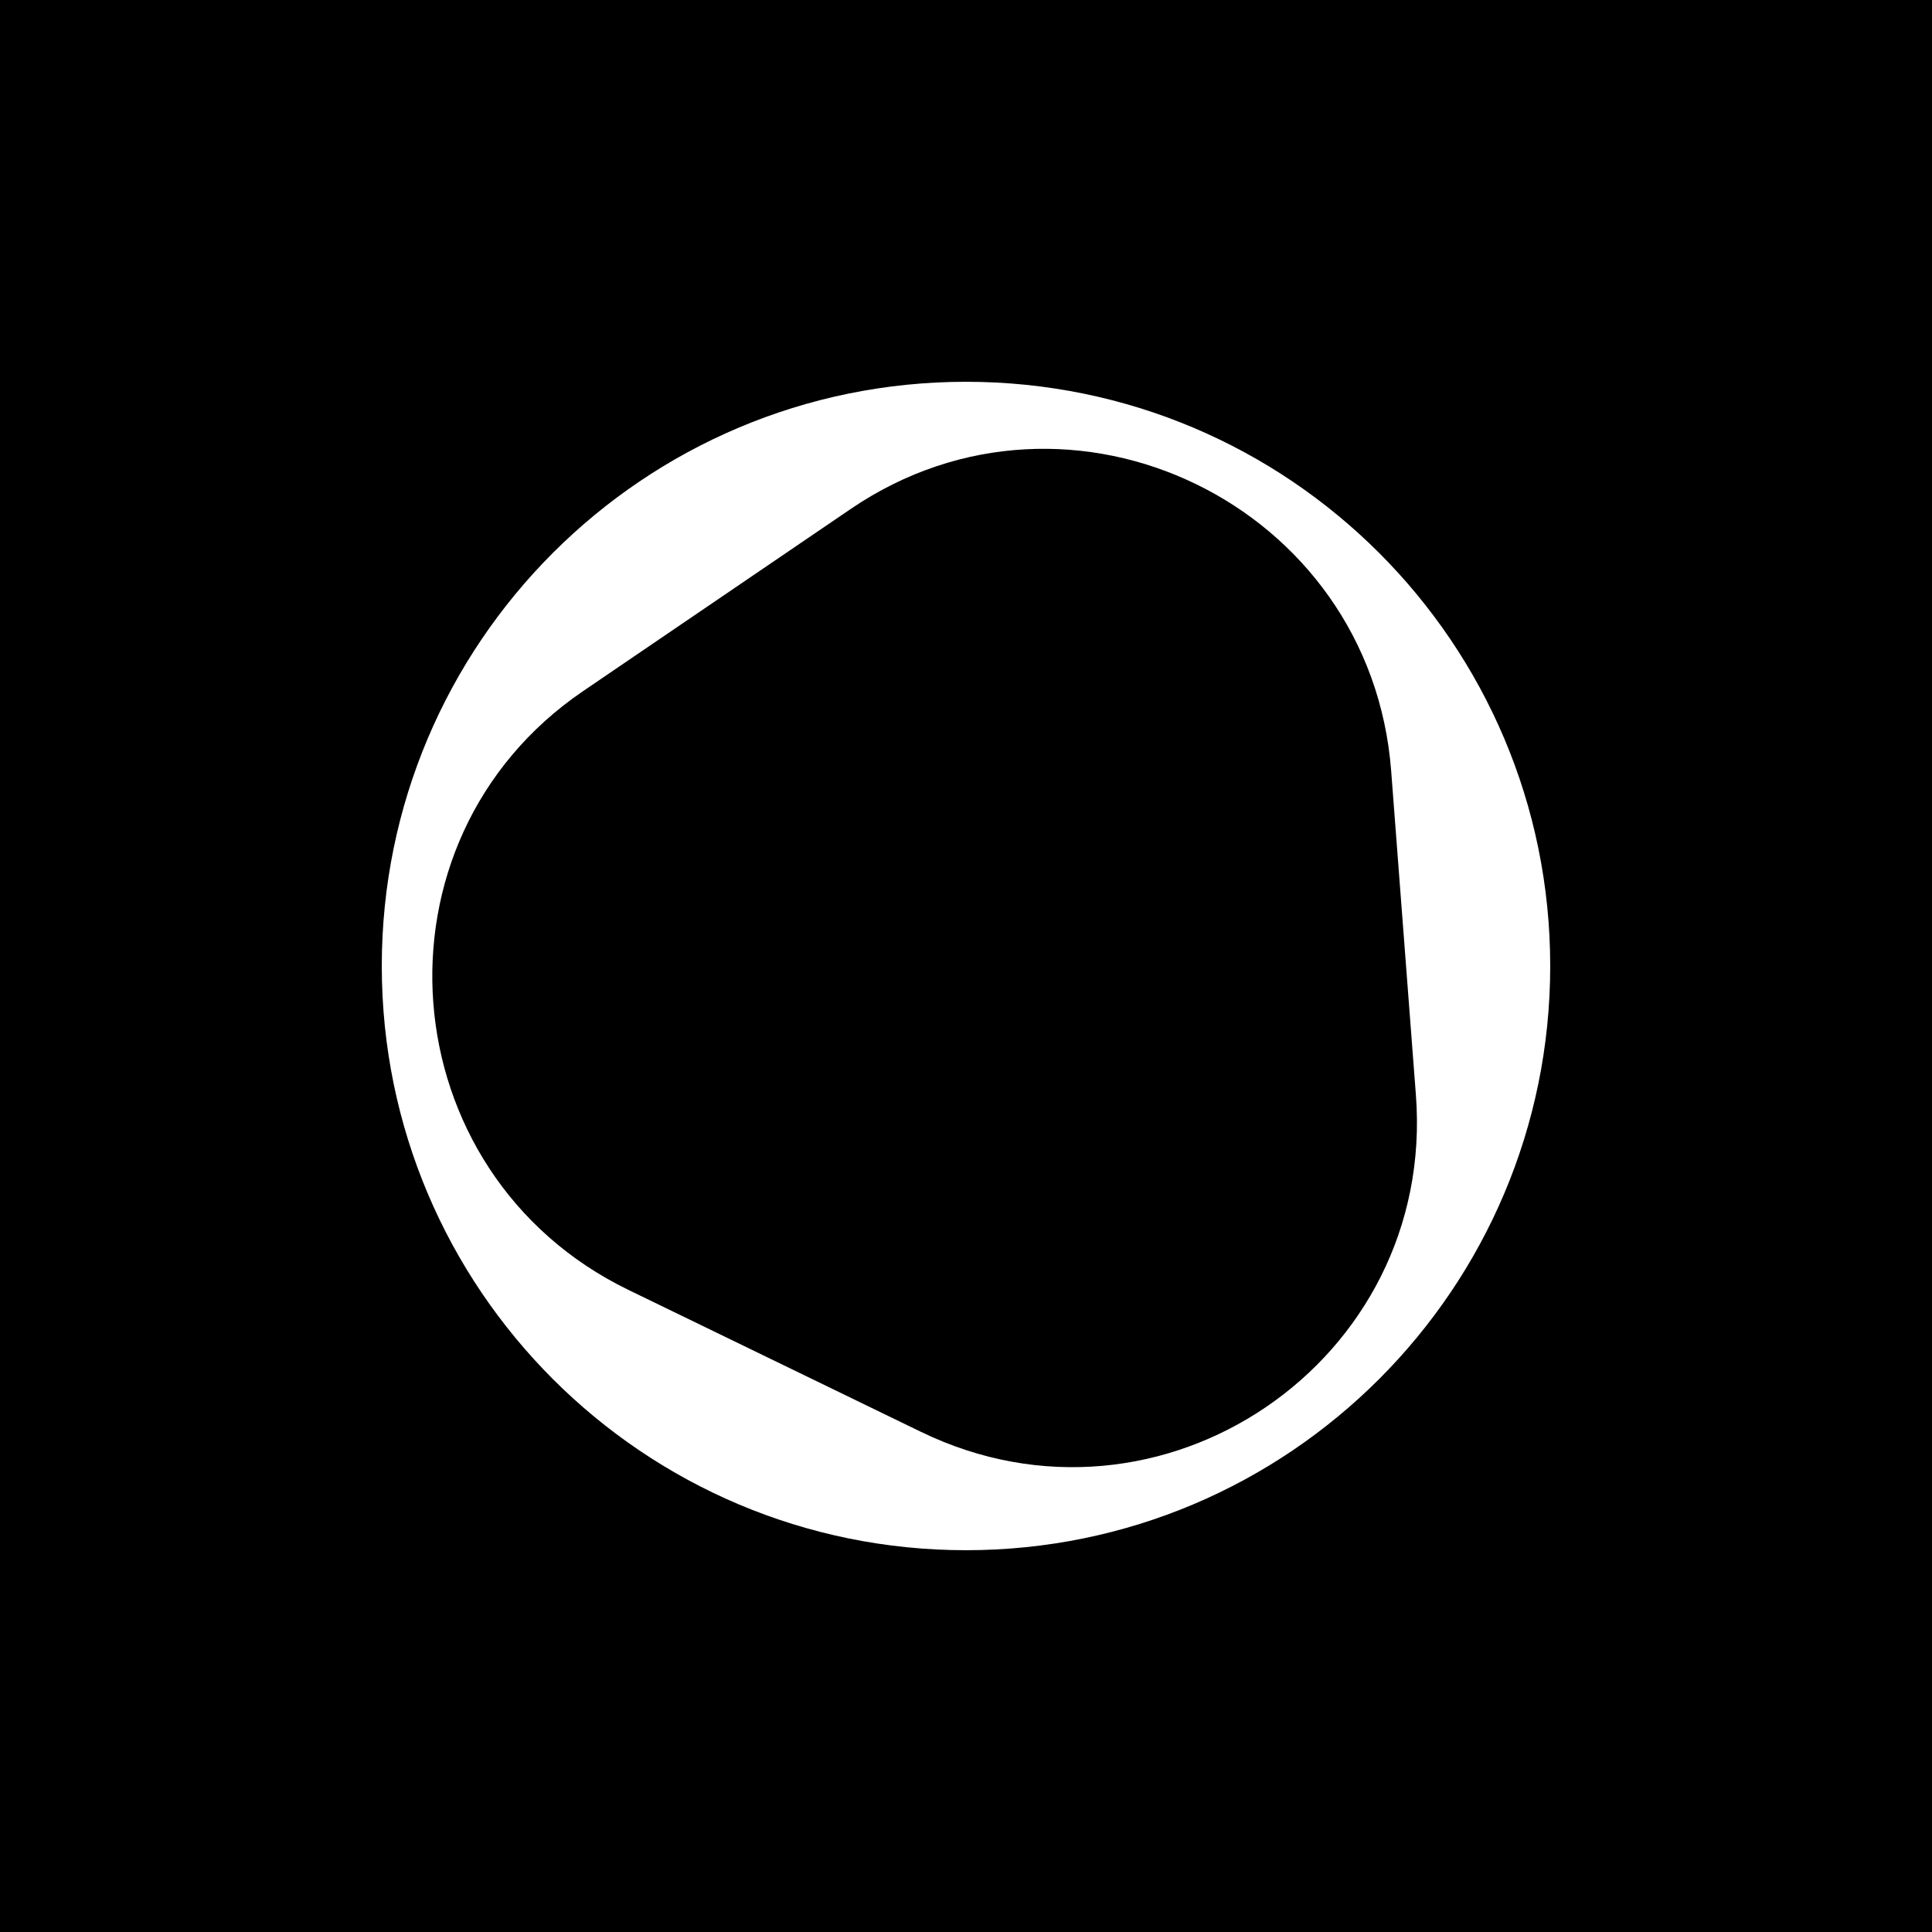 <svg width="1080" height="1080" viewBox="0 0 1080 1080" fill="none" xmlns="http://www.w3.org/2000/svg">
<rect width="1080" height="1080" fill="black"/>
<path fill-rule="evenodd" clip-rule="evenodd" d="M540 866.578C720.364 866.578 866.579 720.363 866.579 539.998C866.579 359.634 720.364 213.419 540 213.419C359.635 213.419 213.42 359.634 213.42 539.998C213.42 720.363 359.635 866.578 540 866.578ZM514.827 800.412C649.117 865.57 802.854 760.931 791.496 612.101L777.672 430.96C766.319 282.188 598.501 200.832 475.569 284.504L325.948 386.341C203.016 470.013 217.145 655.975 351.382 721.108L514.827 800.412Z" fill="white"/>
</svg>
